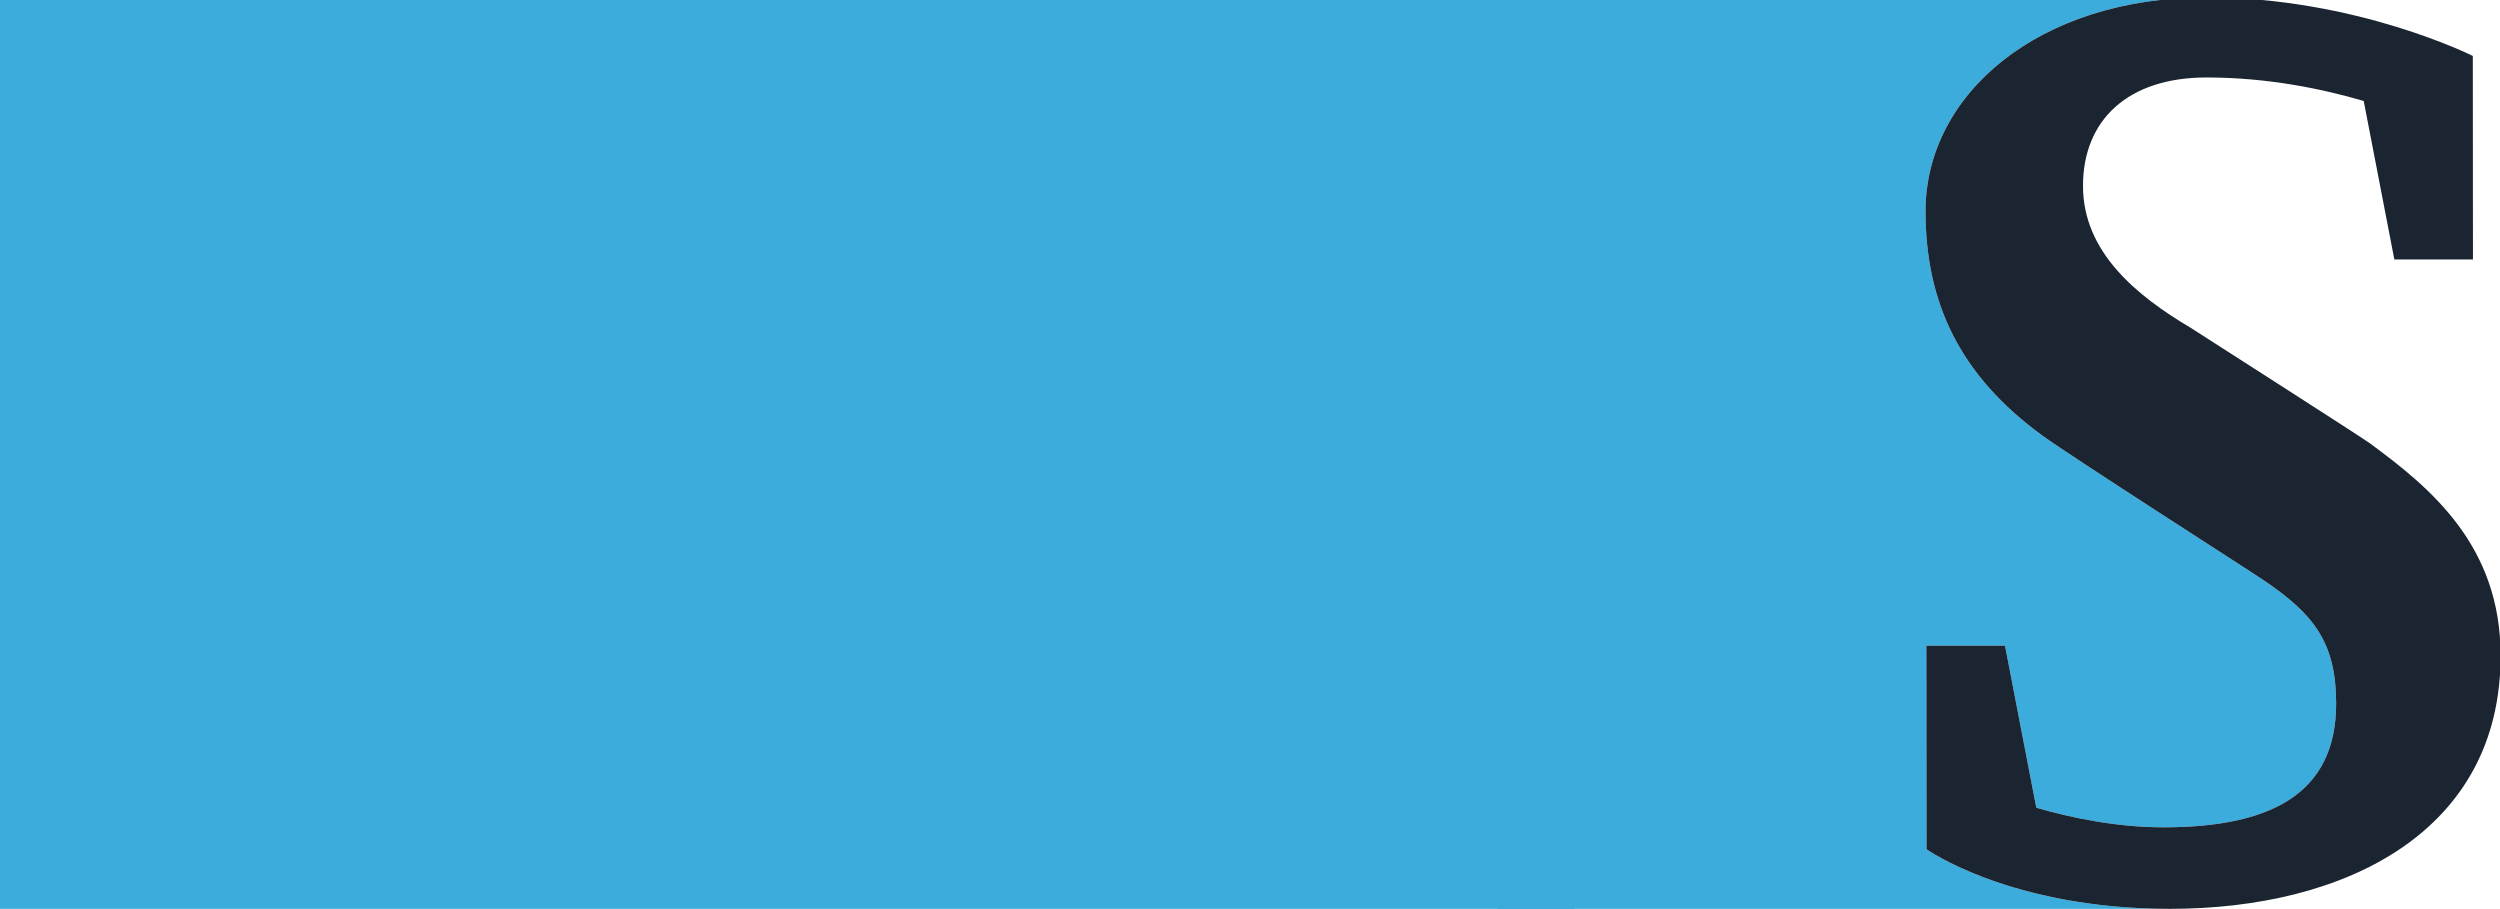 <svg width="1920" height="698" viewBox="0 0 1920 698" fill="none" xmlns="http://www.w3.org/2000/svg">
<path d="M1479.53 652.011L1479.44 495.851H1539.84L1563.88 620.355C1590.79 628.111 1625.49 635.377 1661.62 635.377C1742.76 635.377 1794.17 610.371 1794.17 540.336C1794.17 493.369 1776.79 471.57 1738.78 445.84C1723.48 435.493 1591.73 351.343 1568.7 334.618C1504.56 288.013 1478.81 231.696 1478.81 162.187C1478.81 72.637 1565.3 -2 1694.66 -2H1150V698H1666.33C1543.64 698 1479.44 652.156 1479.44 652.156L1479.53 652.011Z" fill="#3CACDD"/>
<path d="M1820.19 340.525C1814.03 335.995 1682.41 251.737 1682.41 251.737C1641.07 227.238 1599.74 193.68 1599.74 142.798C1599.74 91.917 1634.52 59.5 1694.6 59.5C1741.55 59.5 1783.66 68.252 1815.34 77.566L1838.86 199.279H1899.23L1899.12 42.974C1899.12 42.974 1809.77 -2 1694.66 -2C1565.3 -2 1478.81 72.637 1478.81 162.187C1478.81 231.696 1504.56 288.013 1568.7 334.618C1591.73 351.361 1723.49 435.493 1738.78 445.84C1776.79 471.552 1794.17 493.369 1794.17 540.336C1794.17 610.371 1742.76 635.377 1661.62 635.377C1625.49 635.377 1590.77 628.111 1563.88 620.355L1539.84 495.851H1479.44L1479.55 652.011L1479.46 652.156C1479.46 652.156 1543.66 698 1666.35 698C1801.96 698 1920.47 638.294 1920.47 503.589C1920.47 419.022 1866.82 374.845 1820.19 340.544V340.525Z" fill="#1B2531"/>
<rect width="1209" height="698" fill="#3CACDD"/>
</svg>
